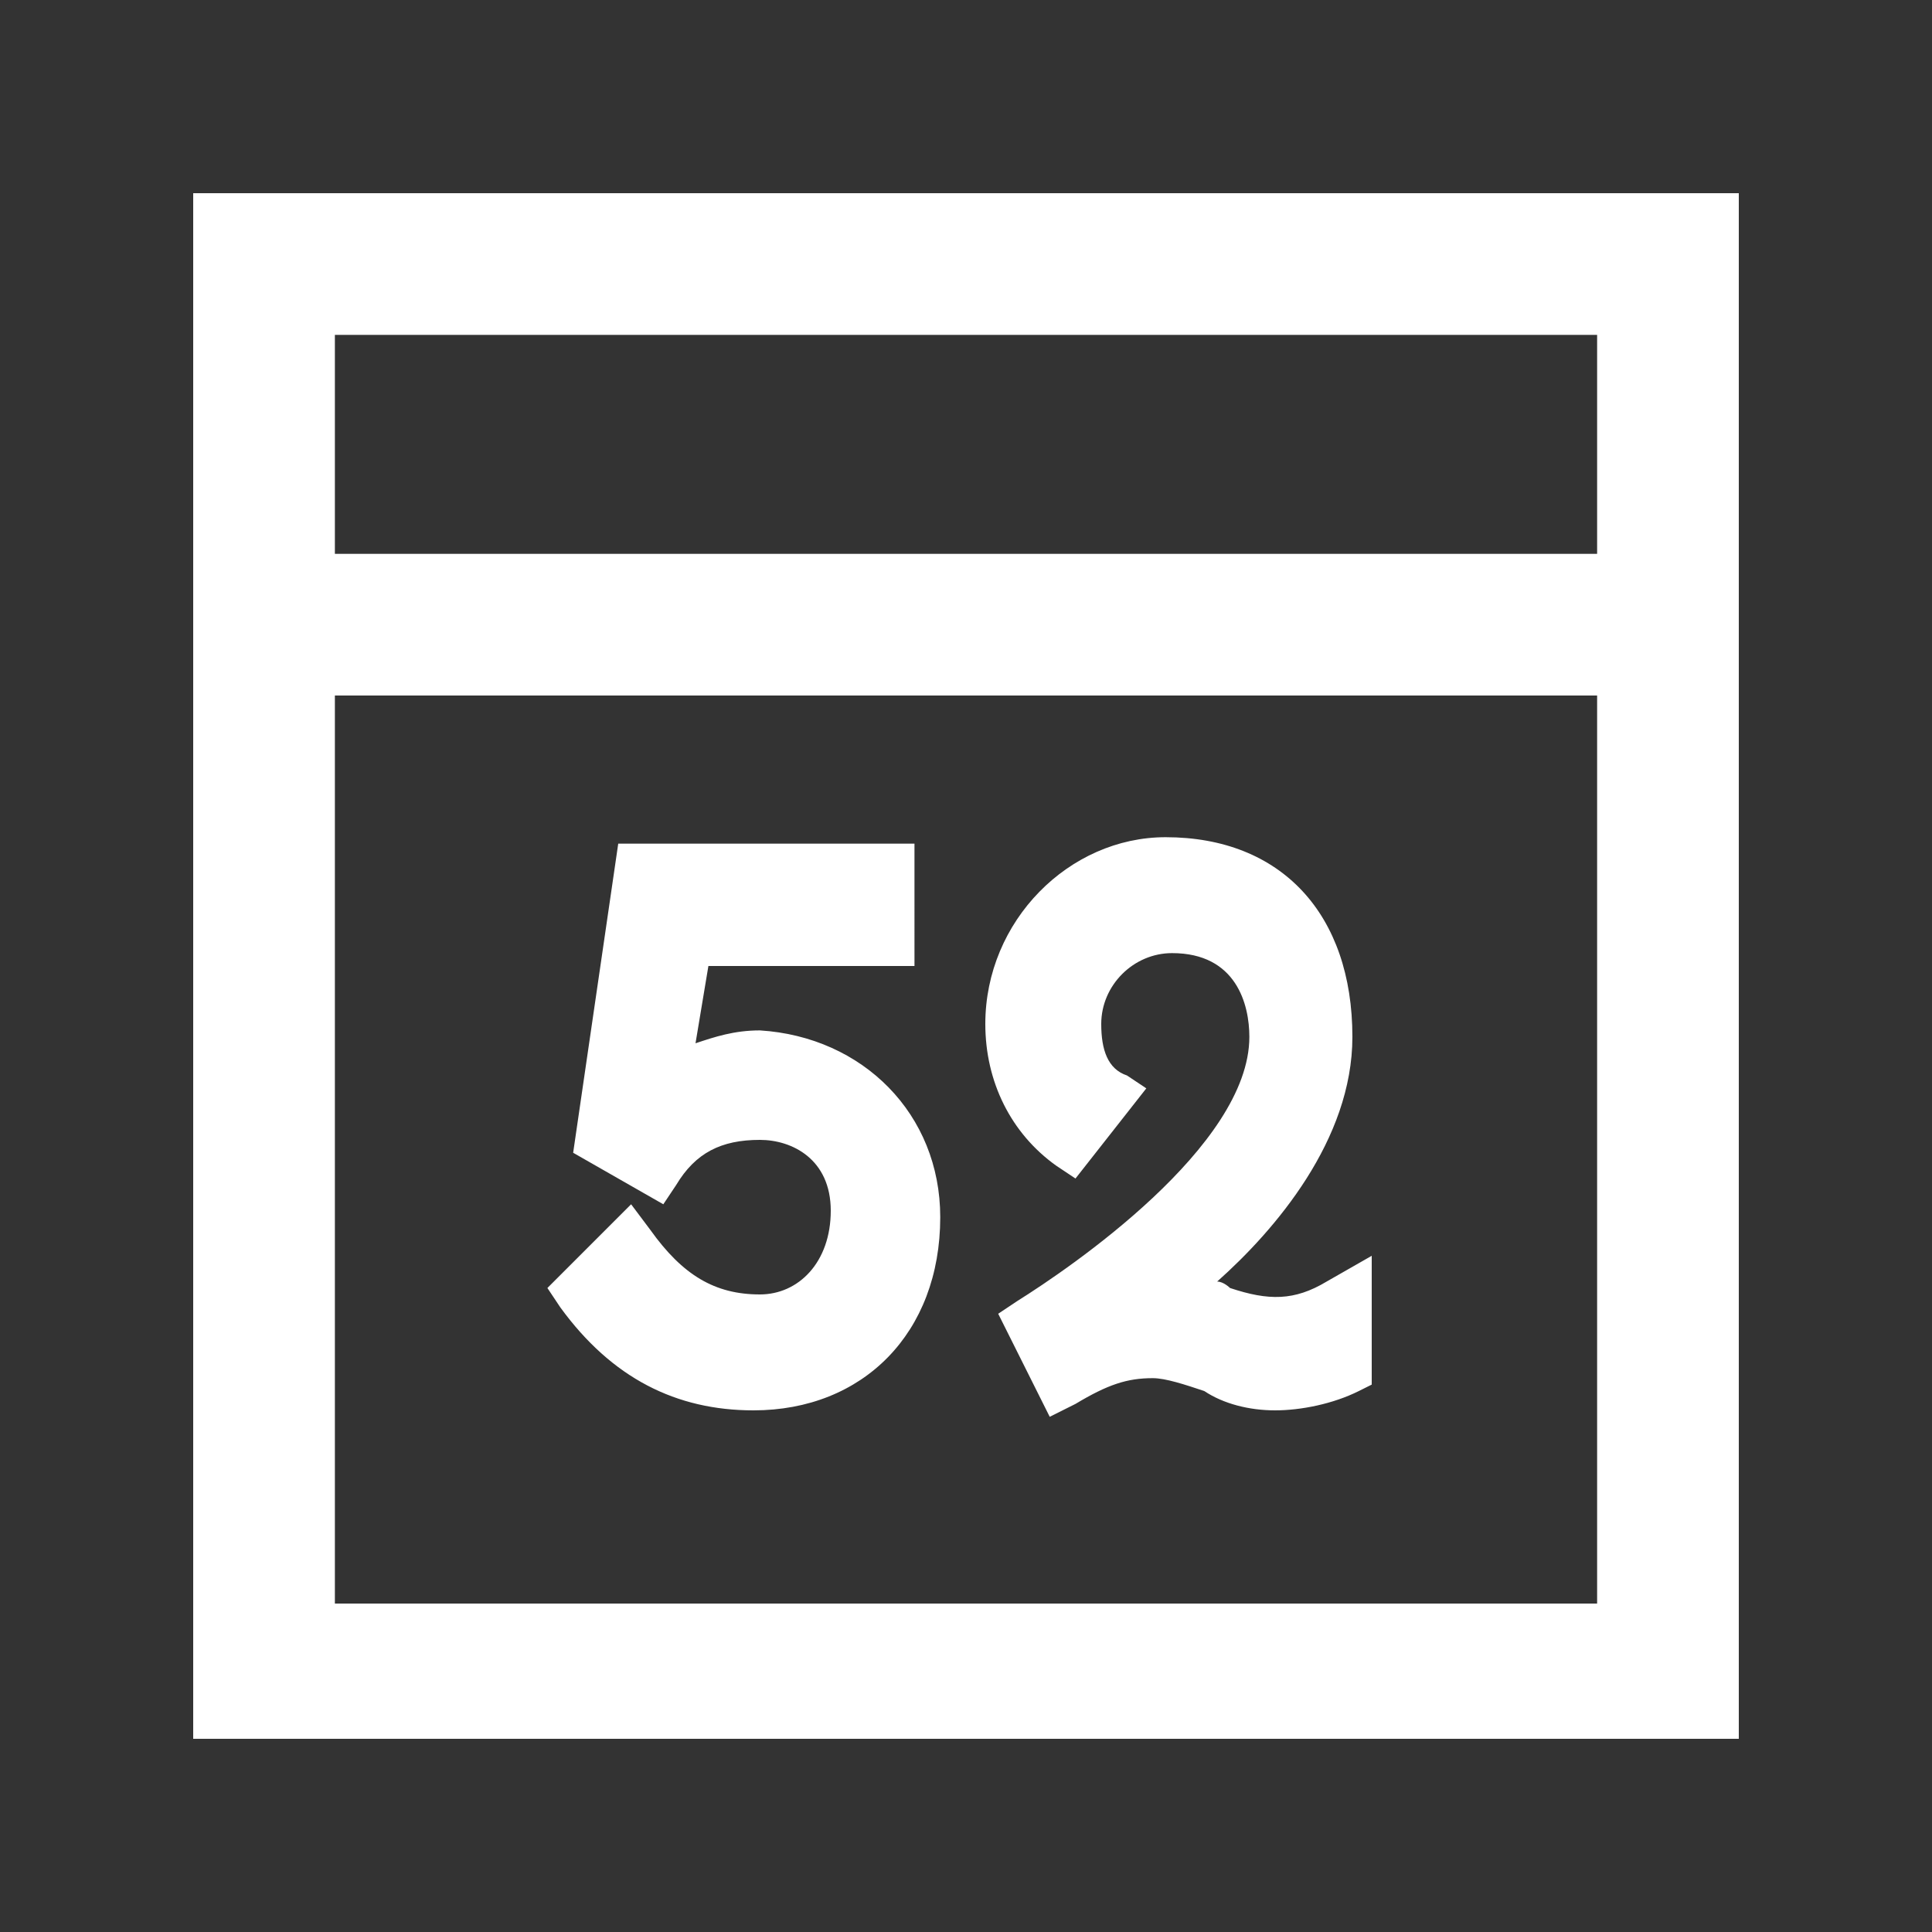 <?xml version="1.0" encoding="utf-8"?>
<!-- Generator: Adobe Illustrator 18.1.1, SVG Export Plug-In . SVG Version: 6.00 Build 0)  -->
<!DOCTYPE svg PUBLIC "-//W3C//DTD SVG 1.1//EN" "http://www.w3.org/Graphics/SVG/1.1/DTD/svg11.dtd">
<svg version="1.1" id="icons" xmlns="http://www.w3.org/2000/svg" xmlns:xlink="http://www.w3.org/1999/xlink" x="0px" y="0px"
	 viewBox="0 0 30 30" style="enable-background:new 0 0 30 30;" xml:space="preserve">
<rect x="0" y="0" width="30" height="30" fill="#333333" stroke="none"/>
<style type="text/css">
	.st0{fill:#FFFFFF;}
</style>
<path id="icon-calendar-week" class="st0" d="M3,3v24h24V3H3z M24.8,5.2v3.4H5.2V5.2H24.8z M5.2,24.8V10.8h19.6v14.1H5.2z
	 M14.6,18.9c0,1.8-1.2,3-2.9,3c-1.2,0-2.2-0.5-3-1.6l-0.2-0.3l1.3-1.3l0.3,0.4c0.5,0.7,1,1,1.7,1c0.6,0,1.1-0.5,1.1-1.3
	c0-0.8-0.6-1.1-1.1-1.1c-0.6,0-1,0.2-1.3,0.7l-0.2,0.3l-1.4-0.8l0.7-4.8h4.6V15h-3.2l-0.2,1.2c0.3-0.1,0.6-0.2,1-0.2
	C13.4,16.1,14.6,17.3,14.6,18.9z M21.3,19.5v2l-0.2,0.1c-0.4,0.2-0.9,0.3-1.3,0.3c-0.4,0-0.8-0.1-1.1-0.3c-0.3-0.1-0.6-0.2-0.8-0.2
	c-0.4,0-0.7,0.1-1.2,0.4l-0.4,0.2l-0.8-1.6l0.3-0.2c0.8-0.5,3.6-2.4,3.6-4.1c0-0.5-0.2-1.3-1.2-1.3c-0.6,0-1.1,0.5-1.1,1.1
	c0,0.4,0.1,0.7,0.4,0.8l0.3,0.2l-1.1,1.4l-0.3-0.2c-0.7-0.5-1.1-1.3-1.1-2.2c0-1.6,1.3-2.9,2.8-2.9c1.8,0,2.9,1.2,2.9,3.1
	c0,1.6-1.2,3-2.1,3.8c0.1,0,0.2,0.1,0.2,0.1c0.6,0.2,1,0.2,1.5-0.1L21.3,19.5z"/>
</svg>
